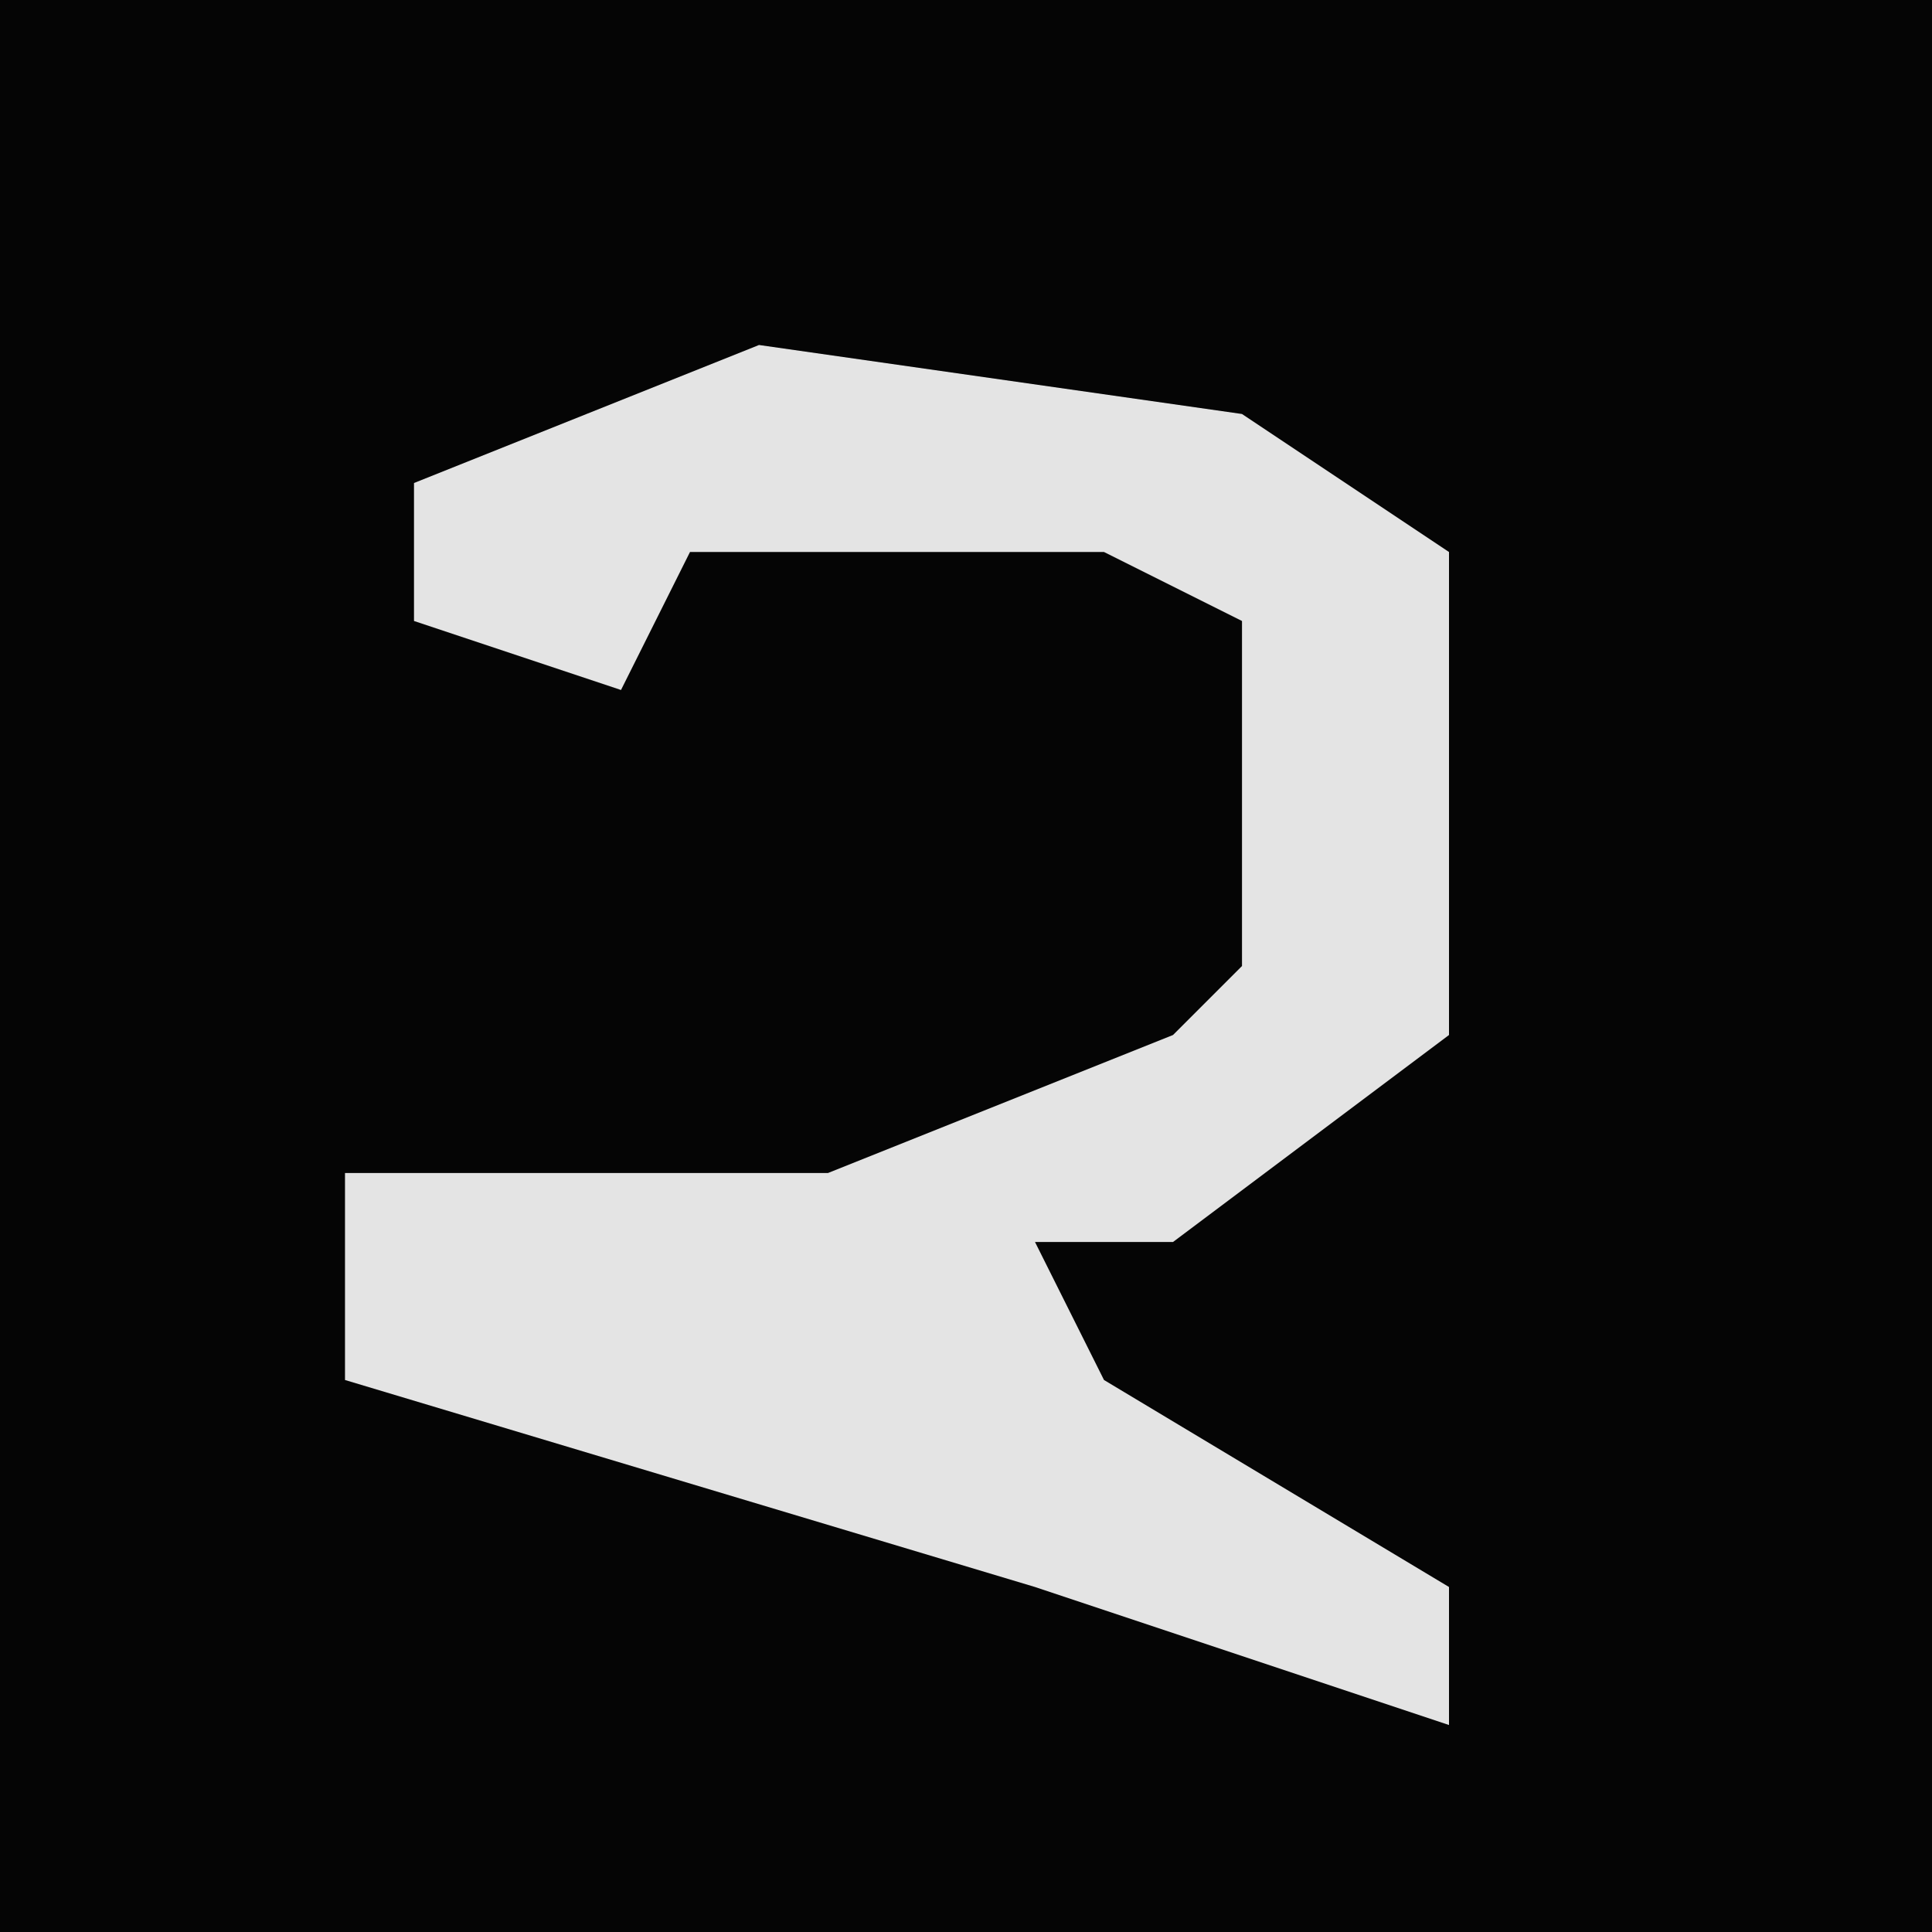 <?xml version="1.0" encoding="UTF-8"?>
<svg version="1.1" xmlns="http://www.w3.org/2000/svg" width="28" height="28">
<path d="M0,0 L28,0 L28,28 L0,28 Z " fill="#050505" transform="translate(0,0)"/>
<path d="M0,0 L7,1 L10,3 L10,10 L6,13 L4,13 L5,15 L10,18 L10,20 L4,18 L-6,15 L-6,12 L1,12 L6,10 L7,9 L7,4 L5,3 L-1,3 L-2,5 L-5,4 L-5,2 Z " fill="#E4E4E4" transform="translate(11,5)"/>
</svg>
